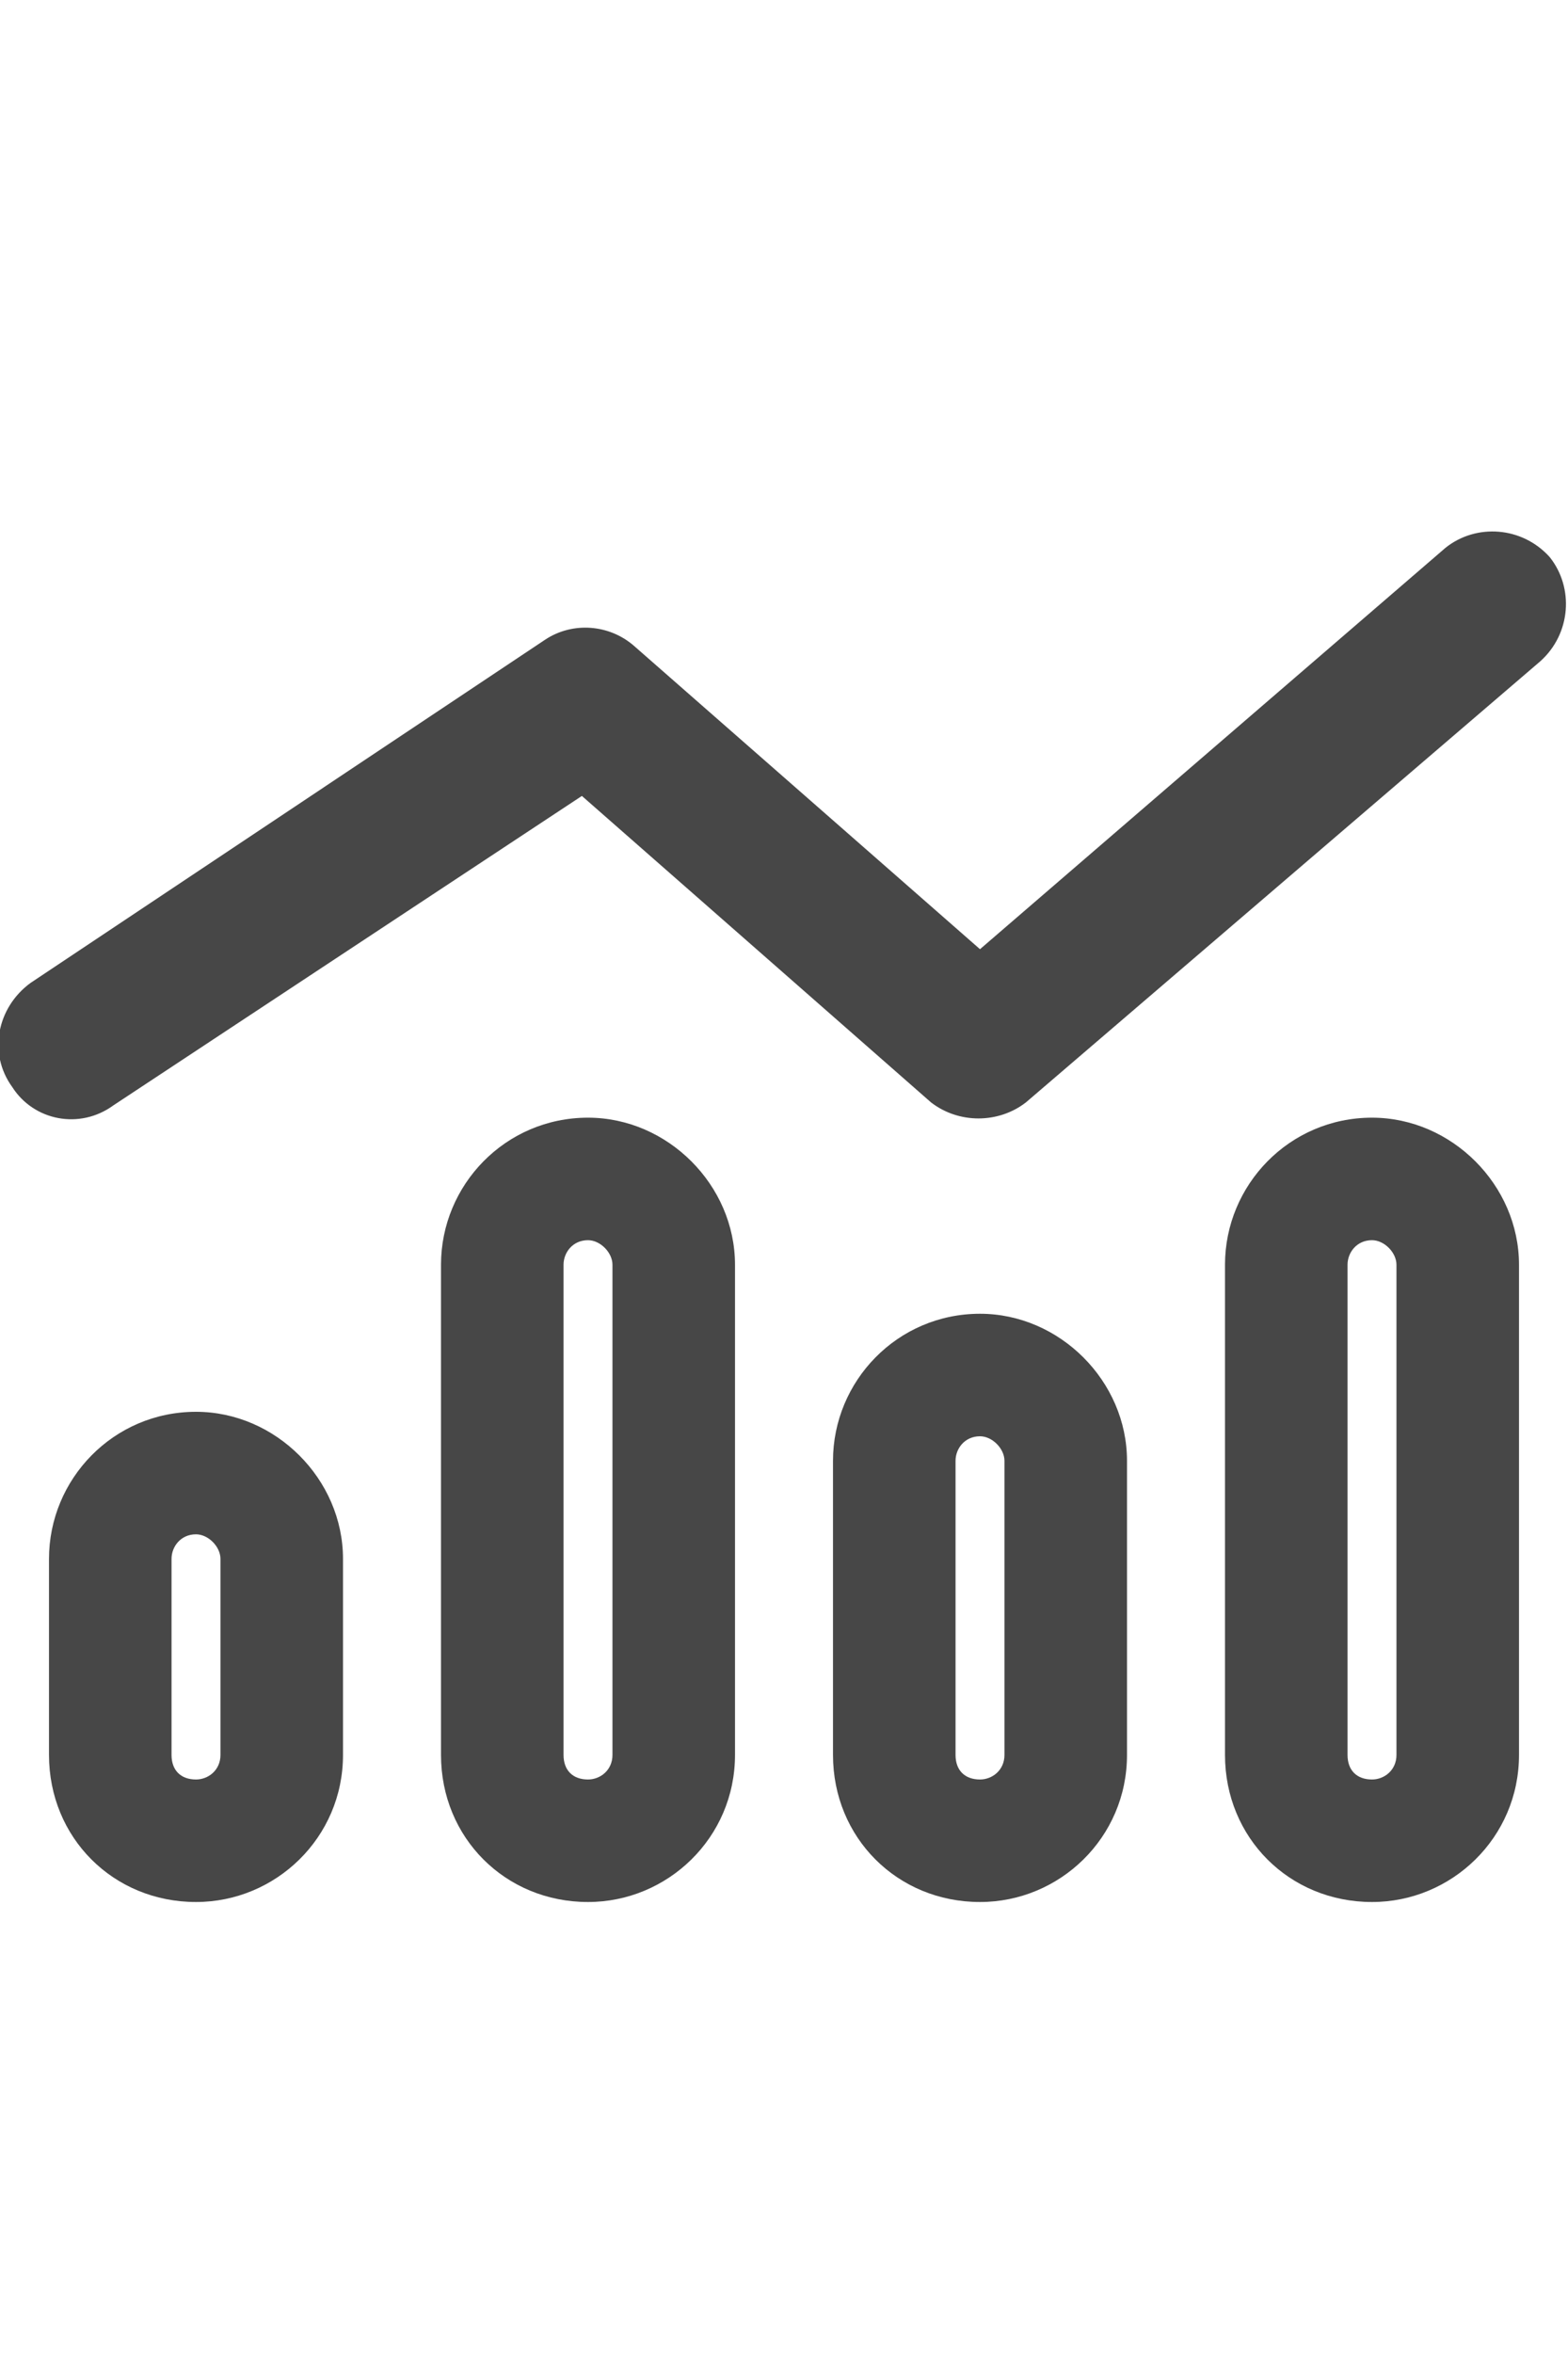 <svg width="20" height="30" viewBox="0 0 20 30" fill="none" xmlns="http://www.w3.org/2000/svg">
<g id="label-paired / lg / chart-mixed-lg / bold" clip-path="url(#clip0_2556_17224)">
<path id="icon" d="M19.648 8.43L13.086 14.055C12.734 14.328 12.227 14.328 11.875 14.055L7.422 10.148L1.445 14.094C1.016 14.406 0.43 14.289 0.156 13.859C-0.156 13.43 -0.039 12.844 0.391 12.531L6.953 8.156C7.305 7.922 7.773 7.961 8.086 8.234L12.5 12.102L18.438 6.984C18.828 6.672 19.414 6.711 19.766 7.102C20.078 7.492 20.039 8.078 19.648 8.43ZM7.812 22.375V16.125C7.812 15.969 7.656 15.812 7.5 15.812C7.305 15.812 7.188 15.969 7.188 16.125V22.375C7.188 22.57 7.305 22.688 7.5 22.688C7.656 22.688 7.812 22.57 7.812 22.375ZM7.5 14.25C8.516 14.25 9.375 15.109 9.375 16.125V22.375C9.375 23.43 8.516 24.25 7.5 24.25C6.445 24.25 5.625 23.43 5.625 22.375V16.125C5.625 15.109 6.445 14.25 7.5 14.25ZM2.812 22.375V19.875C2.812 19.719 2.656 19.562 2.5 19.562C2.305 19.562 2.188 19.719 2.188 19.875V22.375C2.188 22.57 2.305 22.688 2.5 22.688C2.656 22.688 2.812 22.57 2.812 22.375ZM2.5 18C3.516 18 4.375 18.859 4.375 19.875V22.375C4.375 23.43 3.516 24.25 2.5 24.25C1.445 24.25 0.625 23.43 0.625 22.375V19.875C0.625 18.859 1.445 18 2.5 18ZM12.812 18.625C12.812 18.469 12.656 18.312 12.5 18.312C12.305 18.312 12.188 18.469 12.188 18.625V22.375C12.188 22.57 12.305 22.688 12.5 22.688C12.656 22.688 12.812 22.57 12.812 22.375V18.625ZM10.625 18.625C10.625 17.609 11.445 16.75 12.5 16.75C13.516 16.75 14.375 17.609 14.375 18.625V22.375C14.375 23.43 13.516 24.25 12.5 24.25C11.445 24.25 10.625 23.43 10.625 22.375V18.625ZM17.812 22.375V16.125C17.812 15.969 17.656 15.812 17.5 15.812C17.305 15.812 17.188 15.969 17.188 16.125V22.375C17.188 22.57 17.305 22.688 17.5 22.688C17.656 22.688 17.812 22.57 17.812 22.375ZM17.5 14.25C18.516 14.25 19.375 15.109 19.375 16.125V22.375C19.375 23.43 18.516 24.25 17.5 24.25C16.445 24.25 15.625 23.43 15.625 22.375V16.125C15.625 15.109 16.445 14.25 17.5 14.25Z" fill="black" fill-opacity="0.72"/>
</g>
<defs>
<clipPath id="clip0_2556_17224">
<rect width="20" height="30" fill="white"/>
</clipPath>
</defs>
</svg>
